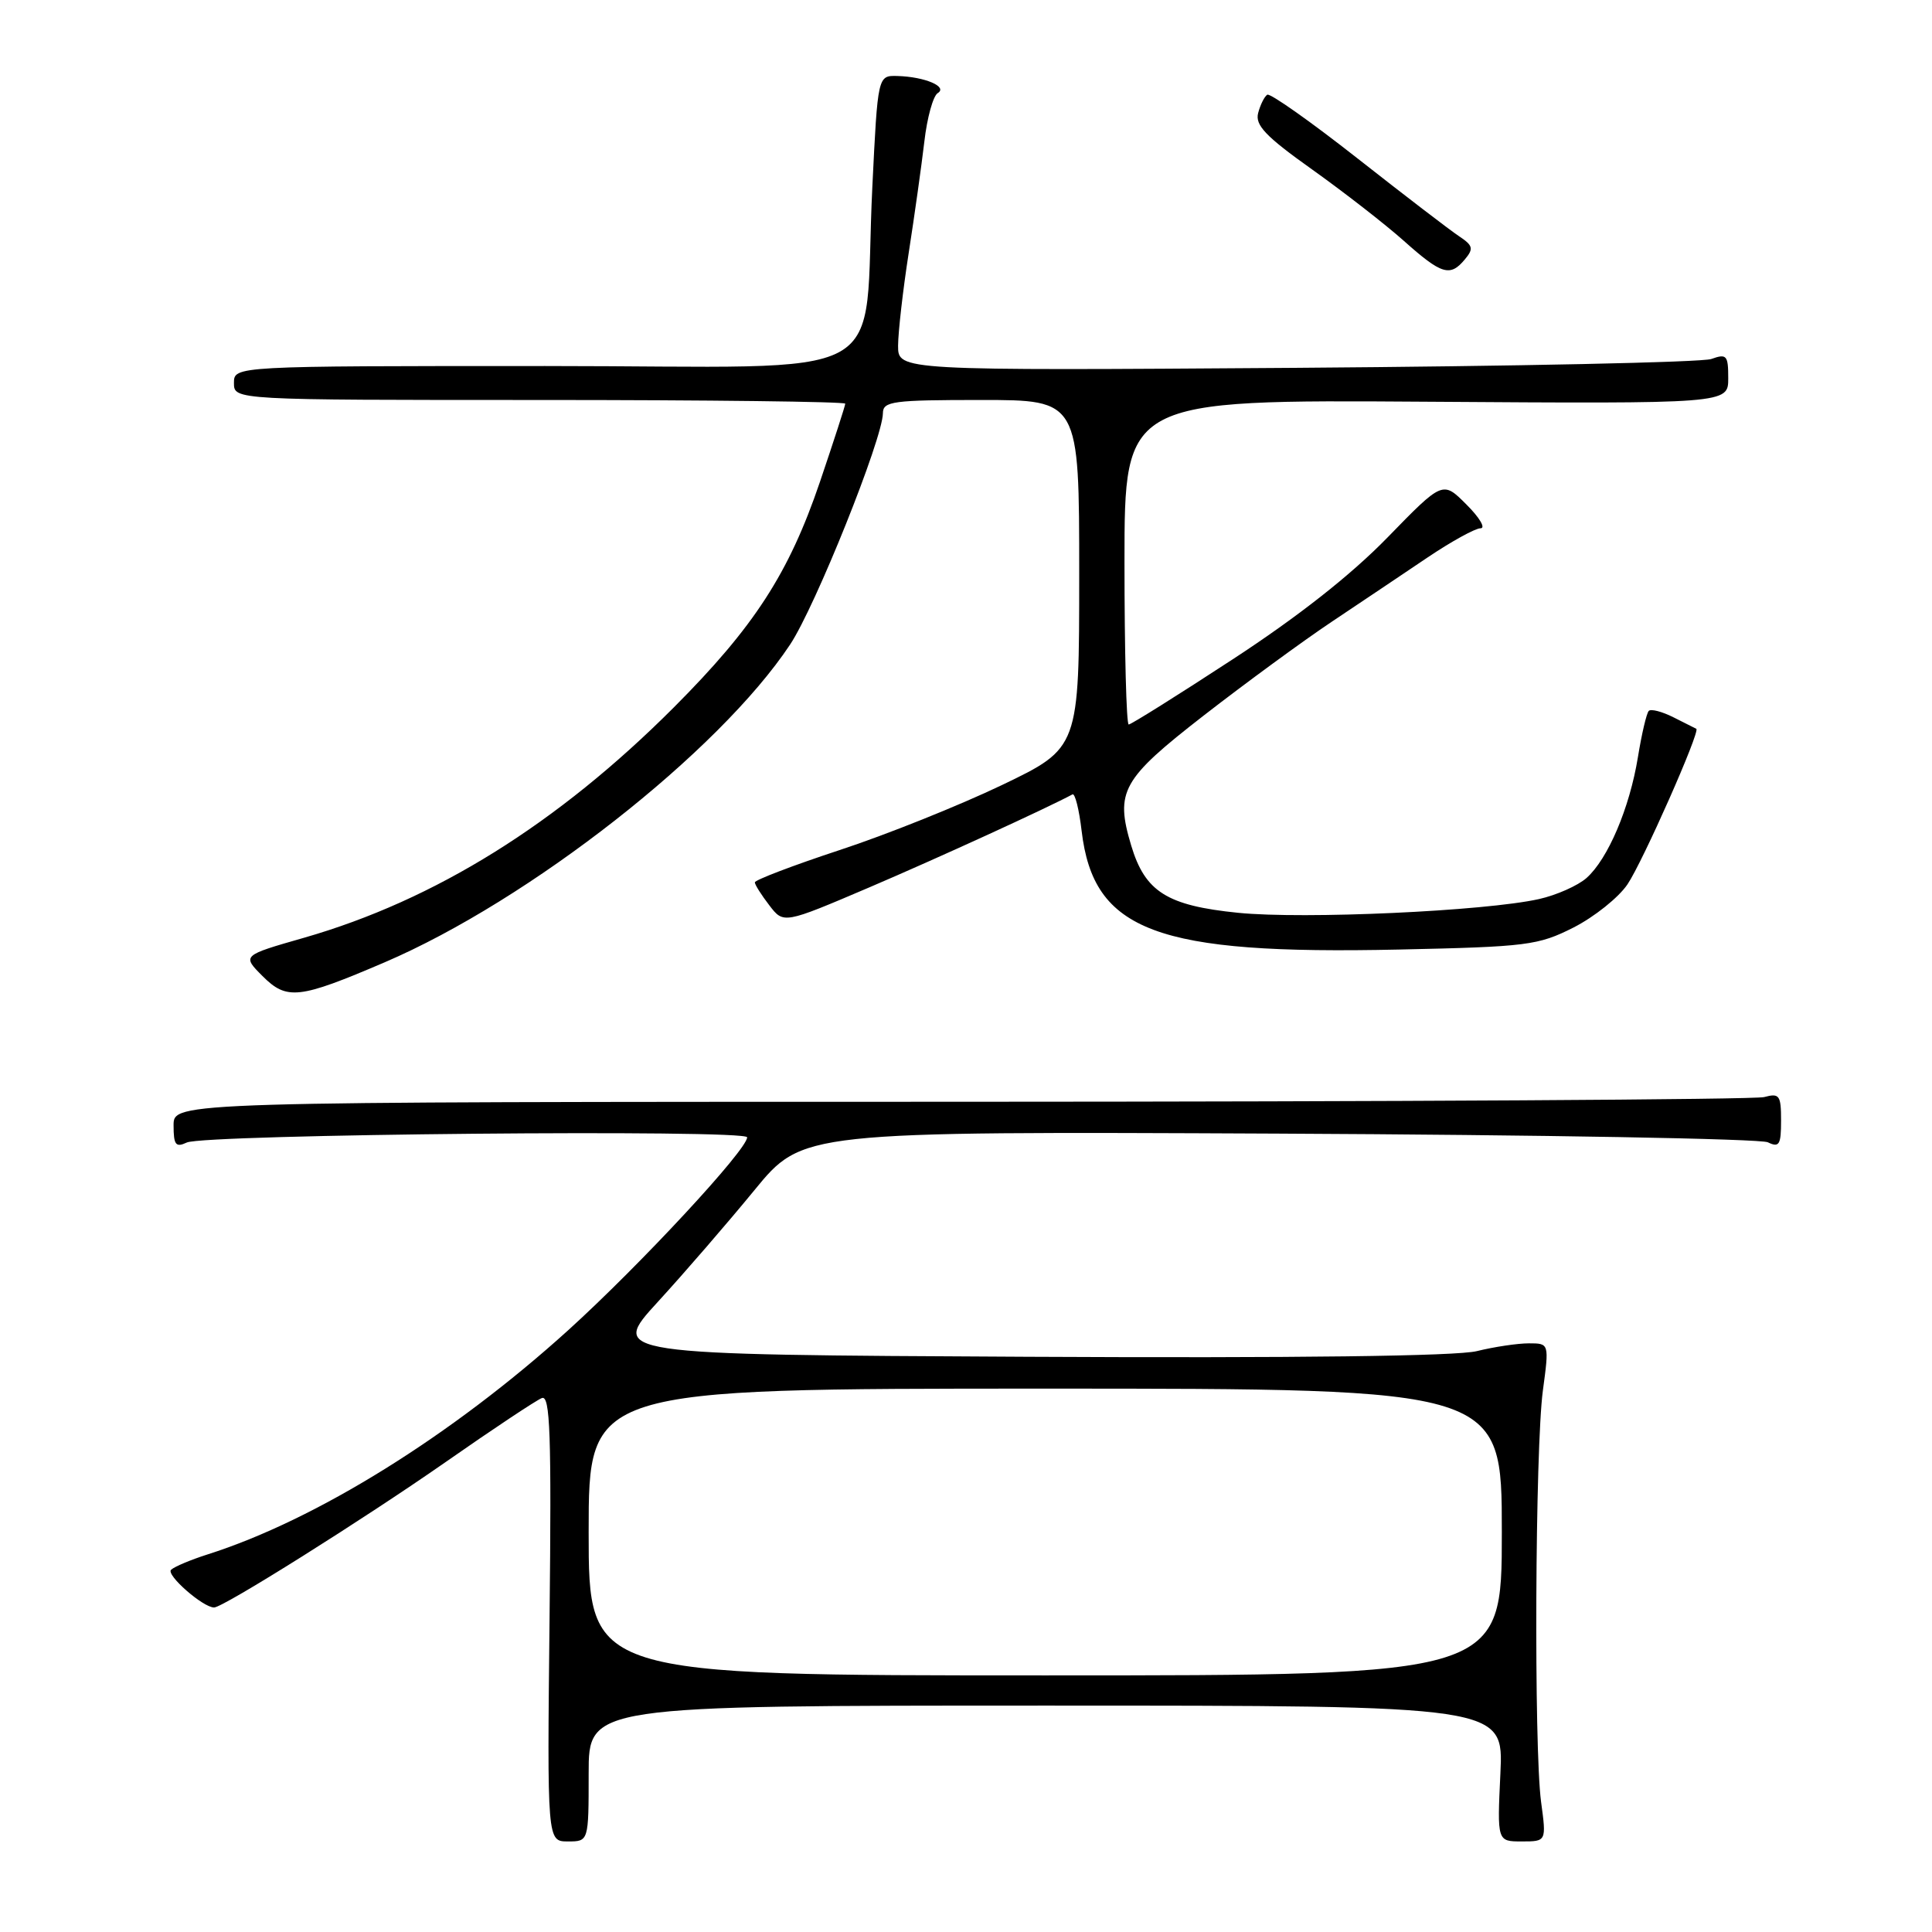 <?xml version="1.0" encoding="UTF-8" standalone="no"?>
<!DOCTYPE svg PUBLIC "-//W3C//DTD SVG 1.1//EN" "http://www.w3.org/Graphics/SVG/1.1/DTD/svg11.dtd" >
<svg xmlns="http://www.w3.org/2000/svg" xmlns:xlink="http://www.w3.org/1999/xlink" version="1.1" viewBox="0 0 256 256">
 <g >
 <path fill="currentColor"
d=" M 78.00 235.00 C 78.00 226.00 78.00 226.00 138.62 226.00 C 199.24 226.00 199.24 226.00 198.81 235.00 C 198.38 244.00 198.38 244.00 201.64 244.00 C 204.91 244.00 204.91 244.00 204.20 238.75 C 203.24 231.53 203.41 191.92 204.44 184.25 C 205.28 178.00 205.28 178.00 202.58 178.00 C 201.10 178.00 198.00 178.46 195.69 179.03 C 192.99 179.70 171.76 179.96 136.13 179.78 C 80.76 179.50 80.76 179.50 87.17 172.50 C 90.70 168.65 96.45 161.99 99.96 157.71 C 106.34 149.92 106.34 149.92 169.42 150.21 C 204.11 150.37 233.29 150.89 234.25 151.36 C 235.76 152.09 236.00 151.70 236.00 148.49 C 236.00 145.12 235.79 144.82 233.75 145.37 C 232.51 145.70 184.59 145.98 127.25 145.99 C 23.00 146.00 23.00 146.00 23.00 149.11 C 23.00 151.71 23.28 152.08 24.75 151.39 C 27.06 150.29 99.00 149.62 99.00 150.70 C 99.00 152.34 84.86 167.58 75.29 176.26 C 59.88 190.21 41.89 201.40 27.50 205.97 C 25.30 206.67 23.13 207.58 22.67 208.00 C 21.95 208.66 26.89 213.00 28.37 213.00 C 29.57 213.00 48.08 201.37 58.99 193.77 C 65.30 189.36 71.07 185.53 71.80 185.25 C 72.90 184.82 73.08 189.98 72.82 214.37 C 72.50 244.00 72.50 244.00 75.25 244.00 C 78.00 244.00 78.00 244.00 78.00 235.00 Z  M 50.95 127.52 C 70.14 119.30 95.25 99.63 104.69 85.41 C 108.05 80.35 116.96 58.13 116.99 54.75 C 117.00 53.17 118.29 53.00 130.00 53.00 C 143.00 53.00 143.00 53.00 143.00 76.06 C 143.00 99.11 143.00 99.11 132.75 104.03 C 127.11 106.73 117.44 110.61 111.25 112.64 C 105.06 114.68 100.01 116.61 100.02 116.92 C 100.03 117.24 100.90 118.61 101.94 119.96 C 103.83 122.43 103.83 122.43 115.17 117.59 C 124.25 113.71 138.73 107.08 142.11 105.26 C 142.44 105.08 142.99 107.25 143.32 110.09 C 144.90 123.41 153.20 126.52 185.35 125.82 C 202.38 125.45 203.81 125.27 208.50 122.90 C 211.25 121.50 214.47 118.93 215.65 117.18 C 217.68 114.17 225.34 96.86 224.77 96.57 C 224.62 96.50 223.26 95.81 221.75 95.05 C 220.24 94.29 218.76 93.90 218.47 94.20 C 218.18 94.49 217.53 97.25 217.03 100.34 C 215.93 107.07 213.06 113.82 210.22 116.34 C 209.08 117.35 206.25 118.61 203.93 119.13 C 196.78 120.73 172.80 121.83 164.05 120.95 C 154.64 120.00 151.73 118.17 149.89 112.04 C 147.74 104.86 148.63 103.26 159.50 94.81 C 165.00 90.54 172.65 84.93 176.50 82.36 C 180.35 79.79 186.07 75.95 189.20 73.84 C 192.34 71.73 195.48 70.00 196.18 70.00 C 196.89 70.00 196.05 68.58 194.31 66.85 C 191.17 63.70 191.17 63.70 183.83 71.24 C 179.02 76.18 171.97 81.73 163.31 87.38 C 156.06 92.12 149.87 96.00 149.56 96.00 C 149.25 96.00 149.00 86.31 149.00 74.48 C 149.00 52.96 149.00 52.96 189.00 53.23 C 229.00 53.50 229.00 53.50 229.00 50.13 C 229.00 47.07 228.80 46.84 226.75 47.57 C 225.51 48.01 200.76 48.53 171.75 48.74 C 119.00 49.11 119.00 49.11 119.00 45.81 C 119.01 43.99 119.64 38.45 120.41 33.50 C 121.18 28.55 122.11 21.92 122.48 18.77 C 122.84 15.61 123.64 12.72 124.25 12.34 C 125.64 11.49 122.54 10.17 118.91 10.07 C 116.31 10.00 116.31 10.00 115.59 24.75 C 114.28 51.46 119.69 48.50 72.25 48.50 C 31.00 48.50 31.00 48.50 31.00 50.75 C 31.00 53.00 31.00 53.00 71.50 53.00 C 93.78 53.00 112.00 53.22 112.00 53.49 C 112.00 53.75 110.49 58.41 108.65 63.84 C 104.53 75.97 99.94 83.06 89.27 93.75 C 73.88 109.16 57.65 119.27 40.28 124.26 C 32.07 126.61 32.07 126.61 34.78 129.33 C 38.01 132.56 39.60 132.38 50.95 127.52 Z  M 194.11 34.36 C 195.29 32.95 195.18 32.53 193.33 31.30 C 192.15 30.52 186.10 25.88 179.89 21.00 C 173.68 16.12 168.30 12.32 167.92 12.55 C 167.55 12.78 167.00 13.87 166.71 14.98 C 166.29 16.59 167.71 18.08 173.84 22.44 C 178.05 25.44 183.53 29.70 186.00 31.90 C 191.03 36.39 192.15 36.73 194.11 34.36 Z  M 78.00 203.00 C 78.00 184.00 78.00 184.00 138.50 184.00 C 199.00 184.00 199.00 184.00 199.00 203.00 C 199.00 222.00 199.00 222.00 138.50 222.00 C 78.00 222.00 78.00 222.00 78.00 203.00 Z "/>
</g>
</svg>